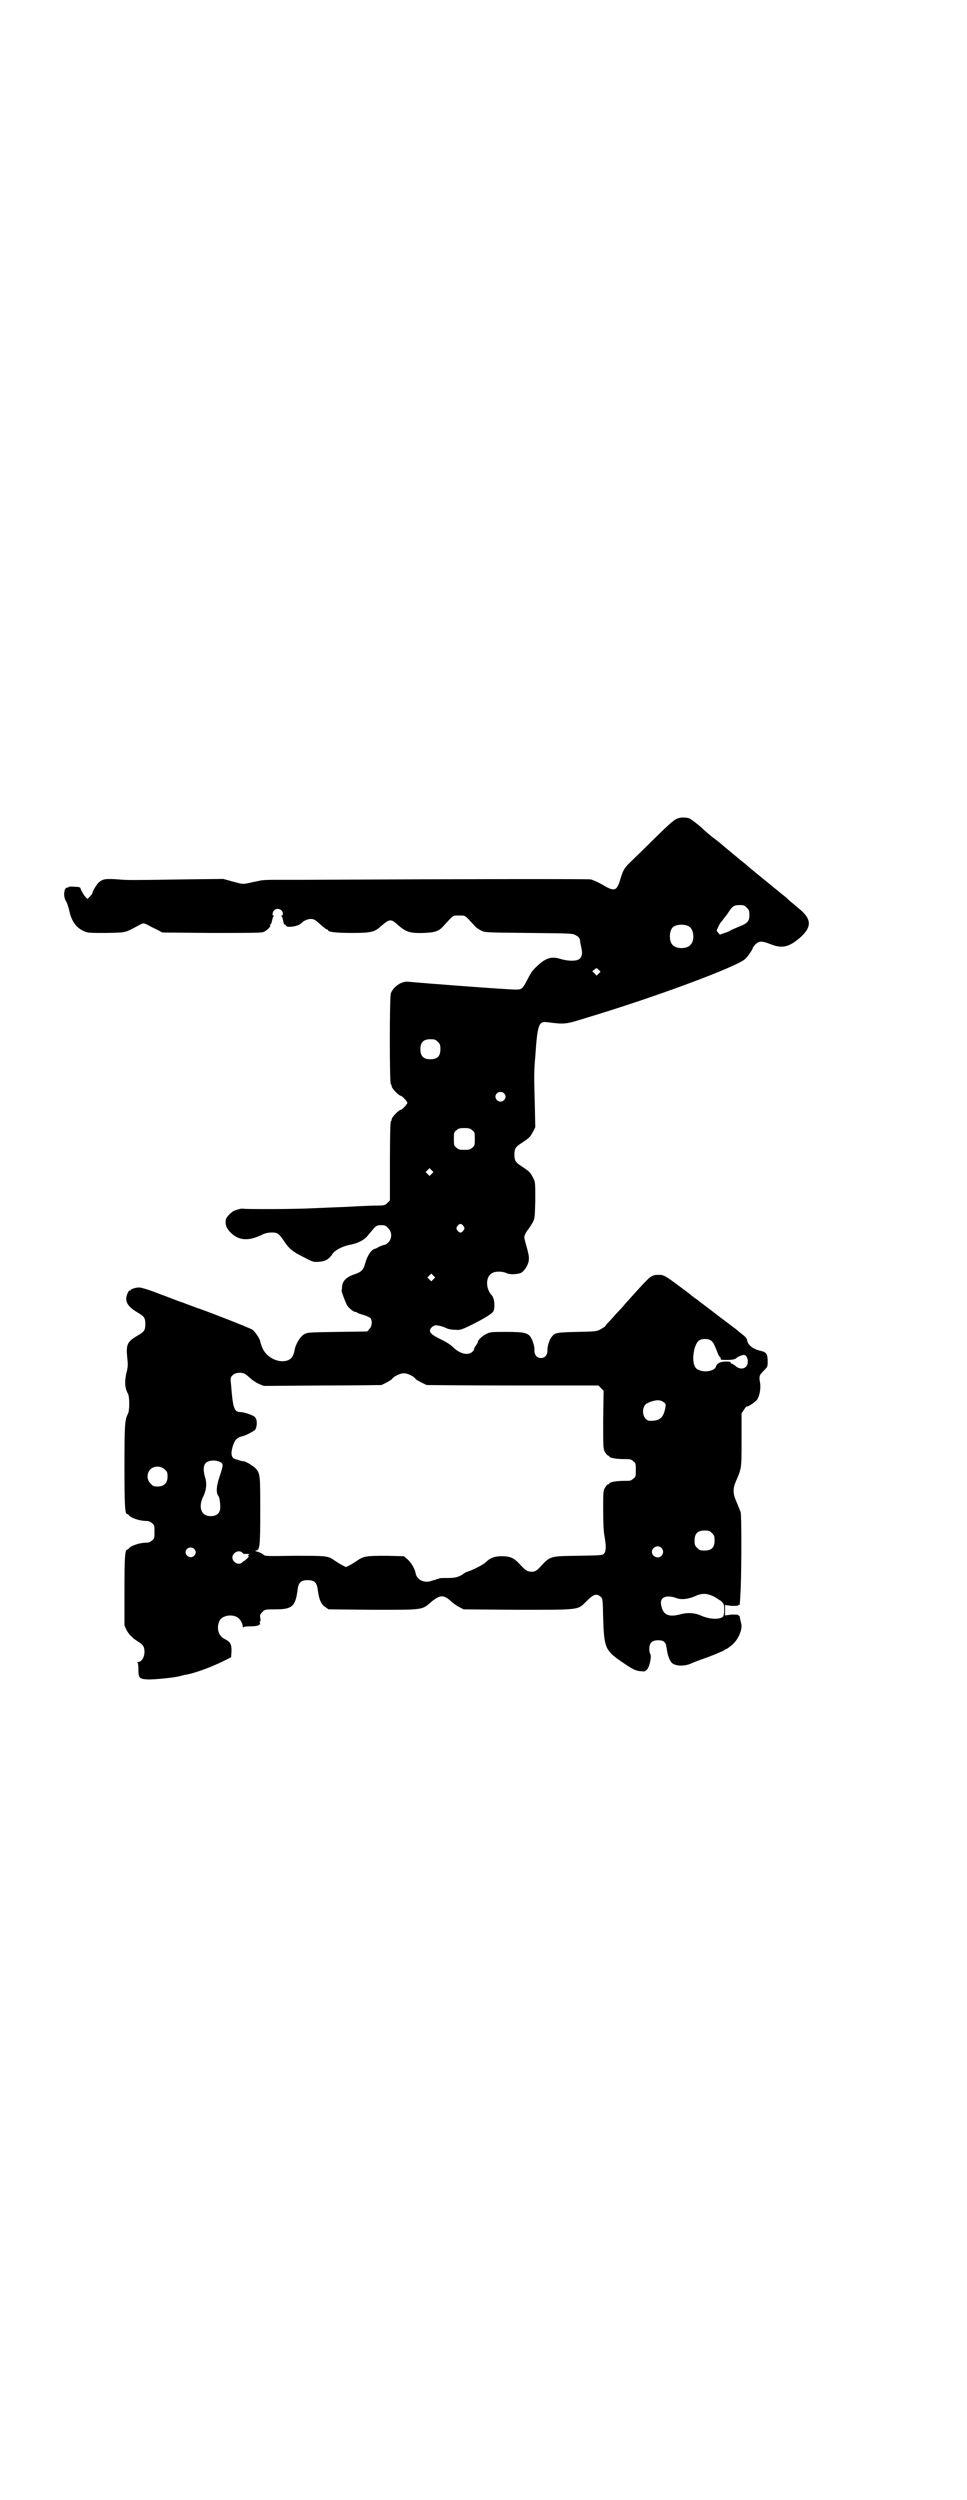 <?xml version="1.0" standalone="no"?>
<!DOCTYPE svg PUBLIC "-//W3C//DTD SVG 20010904//EN"
 "http://www.w3.org/TR/2001/REC-SVG-20010904/DTD/svg10.dtd">
<svg version="1.0" xmlns="http://www.w3.org/2000/svg"
 width="1111pt" height="2870pt" viewBox="0 0 1111 2870"
 preserveAspectRatio="xMidYMid meet">
<g transform="translate(0,2870) scale(0.5,-0.5)"
fill="#000000" stroke="none">
<path d="M1561 3862 c-10 -2 -17 -8 -57 -47 -20 -20 -44 -43 -52 -51 -18 -17
-20 -21 -27 -44 -8 -26 -13 -28 -41 -11 -11 6 -22 11 -27 12 -6 1 -275 1 -658
-1 -11 0 -36 0 -55 0 -23 0 -39 0 -47 -2 -15 -3 -14 -3 -28 -6 -11 -2 -13 -2
-34 4 l-22 6 -87 -1 c-131 -2 -131 -2 -155 0 -28 2 -35 1 -44 -7 -6 -6 -15
-21 -15 -26 0 0 -3 -4 -6 -7 l-5 -5 -5 5 c-5 6 -8 12 -11 19 0 3 -4 4 -14 4
-7 1 -13 0 -13 0 0 -1 -2 -2 -4 -2 -7 0 -9 -20 -3 -30 3 -4 6 -14 8 -22 5 -25
16 -40 34 -48 9 -4 12 -4 52 -4 46 1 41 0 73 17 5 3 10 5 12 5 2 0 7 -2 12 -5
5 -3 14 -7 20 -10 l11 -6 112 -1 c85 0 114 0 120 2 8 3 18 13 16 16 -1 1 0 2
1 2 1 0 2 3 3 8 1 4 2 8 3 10 2 1 2 2 0 2 -3 0 -2 8 2 12 7 7 20 2 20 -8 0 -2
-1 -4 -2 -4 -2 0 -2 -1 0 -3 1 -1 2 -6 3 -11 1 -4 2 -7 3 -7 1 1 2 0 3 -2 2
-6 28 -2 35 5 10 10 24 13 33 7 2 -2 9 -7 14 -12 6 -5 11 -9 12 -9 2 0 3 -1 3
-2 0 -4 20 -6 55 -6 44 0 52 2 67 16 20 17 22 17 40 1 17 -15 27 -18 58 -17
26 1 35 4 46 17 23 25 20 23 35 23 15 0 12 2 35 -23 3 -4 10 -9 15 -11 8 -5 9
-5 110 -6 101 -1 102 -1 109 -6 6 -3 8 -6 9 -12 0 -4 2 -11 3 -17 3 -12 1 -21
-5 -25 -6 -5 -25 -5 -42 0 -19 6 -31 4 -48 -10 -17 -15 -20 -19 -29 -37 -11
-21 -13 -23 -26 -23 -8 -1 -219 15 -248 18 -15 2 -35 -12 -40 -27 -3 -11 -3
-206 0 -208 1 -1 2 -3 2 -5 0 -5 17 -22 21 -22 3 0 15 -13 15 -16 0 -3 -12
-16 -15 -16 -4 0 -21 -17 -21 -22 0 -2 -1 -4 -2 -5 -1 -1 -2 -33 -2 -91 l0
-90 -6 -6 c-5 -5 -6 -6 -27 -6 -12 0 -25 -1 -29 -1 -4 0 -21 -1 -39 -2 -30 -1
-71 -3 -99 -4 -7 0 -40 -1 -72 -1 -32 0 -62 0 -66 1 -7 0 -8 -1 -18 -4 -7 -2
-20 -15 -21 -21 -2 -11 1 -20 11 -30 19 -19 42 -20 74 -4 10 5 29 6 35 1 3 -2
8 -8 12 -14 13 -20 20 -26 46 -39 23 -12 24 -12 36 -11 15 1 23 6 31 18 6 9
24 18 40 21 18 3 33 11 41 21 19 23 19 24 31 24 9 0 11 -1 16 -7 9 -8 9 -23 1
-32 -3 -3 -7 -6 -9 -6 -2 0 -7 -2 -12 -4 -5 -3 -9 -5 -10 -5 -9 -2 -18 -16
-23 -34 -4 -15 -8 -19 -25 -25 -18 -6 -27 -15 -28 -28 0 -5 -1 -9 -1 -10 -1 0
8 -24 12 -32 3 -6 15 -16 19 -16 2 0 4 -1 5 -2 1 -1 7 -3 14 -5 7 -2 13 -5 16
-7 5 -6 4 -19 -2 -25 l-5 -6 -68 -1 c-69 -1 -69 -1 -78 -6 -8 -5 -19 -22 -21
-36 -3 -13 -6 -19 -15 -23 -20 -8 -49 5 -59 28 -3 7 -5 14 -5 15 0 5 -12 23
-18 27 -5 4 -116 47 -127 50 -1 0 -3 1 -5 2 -4 1 -29 11 -36 13 -3 1 -23 9
-45 17 -25 10 -43 15 -47 15 -9 0 -20 -4 -20 -6 0 -2 -1 -2 -1 -1 -3 2 -9 -11
-9 -19 0 -11 8 -21 27 -32 14 -8 17 -12 17 -26 0 -14 -3 -18 -17 -26 -26 -15
-28 -21 -24 -57 1 -10 1 -17 -3 -31 -4 -20 -3 -33 4 -46 4 -7 4 -39 0 -46 -7
-13 -8 -24 -8 -120 0 -90 1 -110 6 -110 1 0 4 -2 6 -5 6 -5 24 -11 37 -11 6 0
10 -1 14 -5 6 -4 6 -6 6 -20 0 -14 0 -16 -6 -20 -4 -4 -8 -5 -14 -5 -13 0 -31
-6 -37 -11 -2 -3 -5 -5 -6 -5 -5 0 -6 -20 -6 -95 l0 -79 5 -11 c3 -5 7 -11 10
-13 2 -2 5 -5 6 -6 1 -1 6 -4 10 -7 12 -7 15 -12 15 -24 0 -12 -7 -23 -15 -23
-2 0 -3 -1 -1 -1 1 -1 2 -6 2 -15 0 -21 2 -23 23 -24 17 0 59 4 74 8 4 1 10 3
13 3 21 4 57 17 87 32 l16 8 1 14 c0 16 -2 21 -16 28 -14 7 -19 24 -12 41 5
12 27 17 41 9 6 -3 13 -14 13 -23 0 -2 1 -2 1 0 1 1 6 2 17 2 16 0 24 3 21 9
0 2 0 3 1 3 1 0 1 3 0 8 -1 6 0 8 5 13 6 6 6 6 30 6 39 0 46 7 51 46 2 16 8
21 23 21 15 0 21 -5 23 -21 3 -24 8 -35 18 -41 l7 -5 102 -1 c118 0 112 -1
135 19 20 16 28 16 46 -1 5 -4 13 -10 18 -12 l9 -5 124 -1 c146 0 138 -1 159
20 16 16 23 18 32 10 5 -4 5 -5 6 -50 2 -66 5 -73 39 -97 29 -20 35 -23 47
-24 9 -1 10 -1 15 4 6 7 11 32 7 36 -1 1 -2 6 -2 11 0 14 6 20 20 20 14 0 18
-4 20 -19 2 -16 7 -29 13 -34 10 -7 30 -7 46 1 2 1 10 4 18 7 24 8 52 20 55
22 2 2 4 3 5 3 1 0 3 1 15 11 13 12 23 35 19 48 -2 9 -3 12 -3 15 -1 2 -2 3
-2 3 -1 -1 -2 0 -2 1 0 1 -6 1 -15 1 l-15 -2 0 12 0 12 15 -2 c9 0 15 0 15 1
0 1 1 2 2 1 2 -1 2 -2 4 37 2 48 2 168 0 176 -3 8 -4 10 -11 27 -7 16 -7 28 0
44 13 30 13 28 13 95 l0 61 6 9 c3 5 6 8 6 7 0 -3 20 10 24 16 6 9 9 28 6 41
-2 13 -1 15 10 26 8 8 8 9 8 20 0 17 -3 21 -14 24 -19 4 -31 13 -33 24 -1 6
-4 9 -16 18 -7 6 -14 12 -15 12 -1 1 -17 13 -37 28 -19 15 -41 31 -47 36 -6 4
-14 10 -17 13 -56 42 -58 44 -71 44 -18 0 -19 -2 -59 -46 -8 -9 -16 -18 -19
-21 -2 -3 -10 -12 -18 -20 -7 -8 -16 -18 -19 -21 -4 -4 -8 -8 -8 -10 -1 -1 -6
-4 -11 -7 -9 -5 -11 -5 -54 -6 -47 -1 -51 -2 -58 -11 -5 -5 -11 -23 -10 -32 0
-10 -6 -17 -15 -17 -9 0 -15 7 -15 17 1 10 -5 27 -10 33 -7 8 -16 10 -54 10
-35 0 -38 0 -47 -5 -9 -4 -19 -14 -19 -18 0 -1 -2 -5 -5 -9 -3 -4 -4 -8 -4 -8
1 -1 -1 -3 -4 -6 -10 -9 -29 -4 -44 11 -5 5 -14 11 -26 17 -21 10 -27 15 -27
21 0 6 10 14 16 12 9 -1 17 -4 23 -7 2 -1 9 -3 17 -3 12 -1 14 -1 33 8 31 15
55 29 57 35 4 10 2 30 -4 36 -15 16 -14 44 1 51 8 5 24 4 33 0 7 -4 26 -3 34
1 7 4 16 18 17 28 1 9 0 14 -7 39 -4 14 -4 15 -1 22 2 4 6 10 8 12 2 3 6 9 9
14 5 10 5 12 6 51 0 42 0 42 -5 52 -5 9 -7 13 -16 19 -1 1 -7 5 -13 9 -11 7
-14 12 -14 25 0 13 3 18 14 25 6 4 12 8 13 9 9 6 11 10 16 19 l5 10 -1 48 c-2
71 -2 81 1 114 5 75 8 82 28 79 40 -5 41 -5 89 10 160 48 345 117 365 135 6 5
18 23 18 26 0 1 3 4 6 8 9 8 15 8 35 0 26 -10 41 -7 66 14 30 26 29 45 -5 71
-10 9 -22 18 -25 22 -4 3 -15 12 -26 21 -32 26 -64 52 -69 57 -3 2 -15 12 -27
22 -12 10 -23 19 -25 21 -1 1 -12 10 -23 18 -11 9 -20 17 -21 18 -2 3 -26 22
-30 24 -5 3 -18 4 -25 2z m155 -206 c5 -5 6 -7 6 -17 0 -14 -4 -19 -25 -27 -9
-4 -17 -7 -18 -8 -1 -1 -7 -4 -14 -6 l-11 -4 -4 5 c-4 4 -4 4 0 12 2 5 5 10 7
12 2 2 8 11 14 18 12 19 15 21 29 21 9 0 11 -1 16 -6z m-133 -43 c12 -7 14
-33 3 -43 -8 -9 -32 -9 -40 0 -9 8 -9 32 0 41 7 7 27 8 37 2z m-207 -108 l-5
-5 -5 5 -5 5 5 4 c5 4 5 4 9 0 l5 -5 -4 -4z m-370 -157 c5 -5 6 -7 6 -17 0
-16 -7 -23 -23 -23 -16 0 -23 7 -23 23 0 16 7 23 23 23 10 0 12 -1 17 -6z
m152 -118 c5 -5 5 -11 0 -16 -10 -10 -27 5 -16 16 4 4 12 4 16 0z m-73 -85 c6
-4 6 -6 6 -20 0 -14 0 -16 -6 -20 -4 -4 -7 -5 -18 -5 -11 0 -14 1 -18 5 -6 4
-6 6 -6 20 0 14 0 16 6 20 4 4 7 5 18 5 11 0 14 -1 18 -5z m-93 -100 l-5 -5
-4 4 -5 5 4 4 5 5 4 -4 5 -5 -4 -4z m73 -120 c3 -5 3 -5 0 -10 -2 -3 -5 -5 -7
-5 -2 0 -5 2 -7 5 -3 5 -3 5 0 10 2 3 5 5 7 5 2 0 5 -2 7 -5z m-69 -122 l-5
-5 -4 4 -5 5 4 4 5 5 4 -4 5 -5 -4 -4z m638 -141 c5 -4 7 -8 15 -28 2 -6 5
-10 6 -10 0 0 1 -1 1 -3 0 -2 1 -3 2 -3 18 -1 29 0 33 3 5 5 16 9 20 8 8 -3
10 -21 3 -27 -6 -6 -16 -5 -23 1 -3 3 -8 6 -10 6 -1 1 -3 2 -2 3 1 1 -4 2 -11
2 -12 0 -21 -4 -23 -12 -3 -10 -27 -14 -40 -7 -4 1 -8 6 -9 9 -7 16 -1 50 10
58 6 5 22 5 28 0z m-1070 -77 c3 -2 8 -7 12 -10 4 -4 12 -9 18 -12 l12 -5 133
1 c74 0 135 1 137 1 6 2 24 12 25 14 4 6 18 13 27 13 9 0 23 -7 27 -13 1 -2
20 -12 26 -14 2 0 92 -1 199 -1 l195 0 6 -6 6 -6 -1 -67 c0 -65 0 -66 4 -74 3
-4 6 -8 7 -8 2 0 3 -1 3 -2 0 -3 16 -6 33 -6 15 0 17 0 22 -5 6 -4 6 -6 6 -20
0 -14 0 -16 -6 -20 -5 -5 -7 -5 -22 -5 -17 0 -33 -3 -33 -6 0 -1 -1 -2 -3 -2
-1 0 -4 -3 -7 -8 -4 -7 -4 -10 -4 -51 0 -31 1 -49 3 -60 4 -22 4 -34 -1 -40
-4 -4 -6 -4 -60 -5 -66 -1 -63 0 -89 -28 -7 -8 -14 -10 -23 -8 -6 1 -10 4 -23
18 -12 13 -21 17 -40 17 -17 0 -27 -4 -37 -14 -5 -5 -26 -16 -40 -21 -4 -1 -8
-3 -9 -4 -12 -9 -21 -11 -38 -11 -10 0 -19 0 -20 -1 -2 -2 -3 -2 -3 -1 0 1 -1
0 -3 -1 -2 -1 -3 -2 -3 -1 0 0 -3 -1 -7 -2 -17 -7 -35 1 -38 17 -2 11 -11 26
-20 33 l-7 6 -41 1 c-45 0 -52 -1 -66 -11 -6 -4 -14 -9 -18 -11 l-8 -4 -8 4
c-4 2 -12 7 -18 11 -15 11 -18 11 -92 11 -62 -1 -68 -1 -71 2 -2 2 -7 5 -13 7
-5 1 -8 3 -6 3 10 0 11 7 11 90 0 81 0 85 -9 97 -4 5 -22 17 -29 18 -2 0 -5 1
-7 1 -2 1 -6 2 -9 3 -12 2 -15 11 -9 31 5 15 10 20 24 23 5 1 20 9 26 13 3 3
4 6 5 14 0 11 -1 13 -6 18 -6 4 -24 10 -32 10 -14 0 -17 10 -21 62 -2 17 -1
18 4 23 6 6 21 7 29 2z m955 -61 c1 0 4 -2 7 -4 4 -3 4 -5 3 -11 -4 -24 -13
-32 -36 -31 -14 0 -21 25 -10 37 4 5 23 11 30 10 2 0 5 -1 6 -1z m-1011 -142
c5 -4 5 -6 -3 -31 -8 -22 -9 -39 -3 -46 2 -3 4 -12 4 -24 1 -14 -7 -22 -22
-22 -22 0 -29 21 -17 45 7 14 9 30 4 45 -4 14 -4 25 1 31 6 8 25 9 36 2z
m-129 -16 c5 -5 6 -7 6 -16 0 -15 -8 -23 -23 -23 -9 0 -11 1 -16 7 -9 8 -9 23
-1 32 9 9 24 9 34 0z m1257 -146 c5 -5 6 -7 6 -17 0 -16 -7 -23 -23 -23 -10 0
-12 1 -17 6 -5 5 -6 7 -6 17 0 16 7 23 23 23 10 0 12 -1 17 -6z m-116 -34 c5
-6 5 -12 0 -18 -7 -8 -22 -2 -22 9 0 11 15 17 22 9z m-1074 -2 c5 -5 5 -11 0
-16 -10 -10 -27 5 -16 16 4 4 12 4 16 0z m111 -9 c1 -2 4 -3 4 -3 4 1 14 0 12
-1 -2 -1 -3 -2 -3 -3 0 -1 1 -2 3 -1 1 1 -1 -1 -5 -5 -3 -3 -7 -6 -7 -6 -1 0
-3 -1 -4 -3 -8 -8 -23 0 -23 11 0 11 15 19 23 11z m1082 -100 c5 -2 13 -8 18
-11 7 -7 7 -8 7 -20 0 -10 -1 -14 -3 -16 -8 -7 -31 -6 -51 3 -13 6 -31 7 -45
3 -29 -8 -42 -2 -46 22 -3 17 12 23 35 15 12 -5 31 -2 47 6 13 5 23 5 38 -2z"/>
</g>
</svg>
